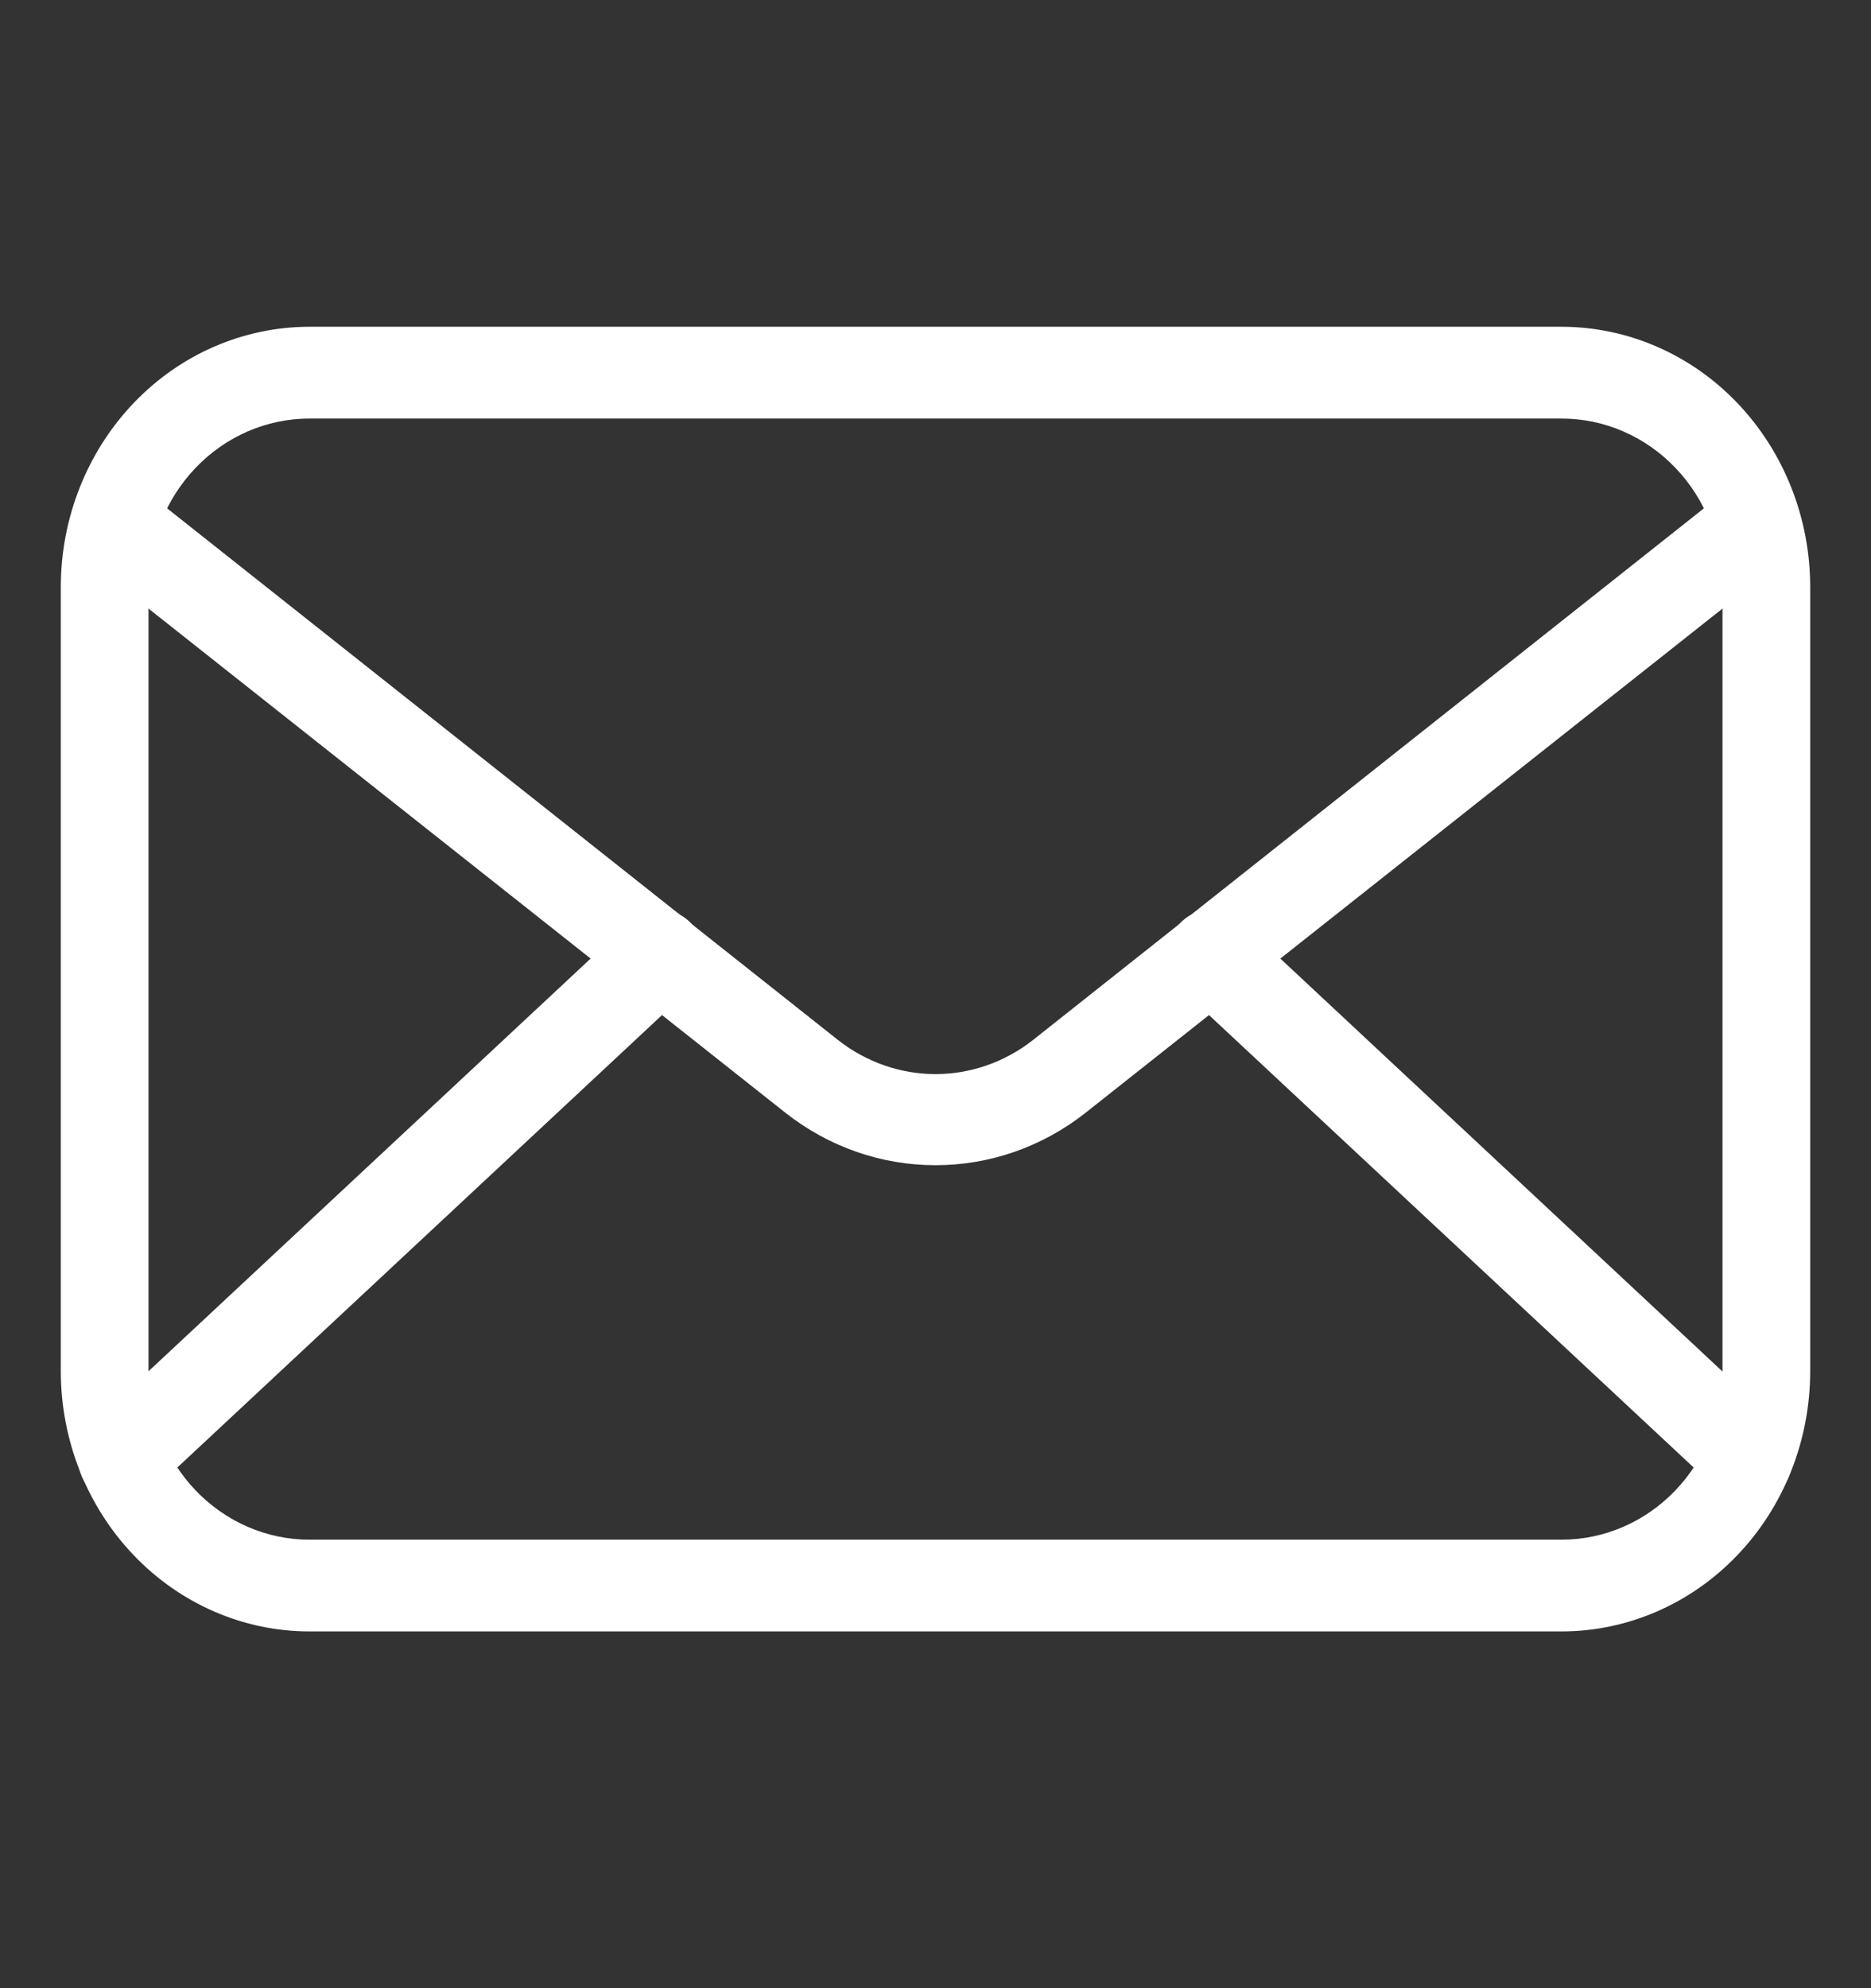 <svg width="32" height="34" viewBox="0 0 32 34" fill="none" xmlns="http://www.w3.org/2000/svg">
<rect x="0" y="0" width="32" height="34" fill="#333333" stroke="none"/>
<path d="M26.71 27.899H5.29C4.163 27.898 3.083 27.429 2.286 26.595C1.49 25.762 1.041 24.631 1.04 23.452V10.036C1.041 8.856 1.49 7.726 2.286 6.892C3.083 6.058 4.163 5.589 5.29 5.588H26.71C27.837 5.589 28.917 6.058 29.714 6.892C30.511 7.726 30.959 8.856 30.96 10.036V23.452C30.959 24.631 30.511 25.762 29.714 26.595C28.917 27.429 27.837 27.898 26.71 27.899ZM5.29 7.158C4.561 7.158 3.861 7.461 3.345 8.001C2.83 8.54 2.54 9.272 2.54 10.036V23.452C2.54 24.215 2.83 24.947 3.345 25.487C3.861 26.026 4.561 26.33 5.29 26.33H26.71C27.439 26.33 28.139 26.026 28.655 25.487C29.17 24.947 29.46 24.215 29.46 23.452V10.036C29.46 9.272 29.17 8.54 28.655 8.001C28.139 7.461 27.439 7.158 26.71 7.158H5.29Z" fill="white"/>
<path d="M16 19.926C15.075 19.927 14.174 19.613 13.435 19.031L1.76 9.79C1.678 9.73 1.608 9.652 1.554 9.563C1.501 9.473 1.466 9.373 1.45 9.269C1.434 9.165 1.439 9.059 1.464 8.956C1.488 8.854 1.532 8.758 1.593 8.674C1.654 8.59 1.73 8.519 1.818 8.467C1.905 8.414 2.002 8.381 2.102 8.368C2.202 8.356 2.303 8.365 2.4 8.394C2.497 8.423 2.587 8.473 2.665 8.54L14.34 17.791C14.819 18.165 15.402 18.368 16 18.368C16.598 18.368 17.181 18.165 17.66 17.791L29.335 8.54C29.413 8.473 29.503 8.423 29.6 8.394C29.697 8.365 29.798 8.356 29.898 8.368C29.998 8.381 30.095 8.414 30.182 8.467C30.27 8.519 30.346 8.59 30.407 8.674C30.468 8.758 30.512 8.854 30.537 8.956C30.561 9.059 30.566 9.165 30.55 9.269C30.535 9.373 30.499 9.473 30.446 9.563C30.392 9.652 30.323 9.73 30.24 9.79L18.565 19.031C17.826 19.613 16.925 19.927 16 19.926Z" fill="white"/>
<path d="M2.085 25.712C1.933 25.713 1.784 25.664 1.659 25.574C1.534 25.484 1.438 25.356 1.383 25.207C1.329 25.059 1.319 24.896 1.355 24.741C1.391 24.587 1.472 24.447 1.585 24.341L10.785 15.755C10.934 15.616 11.129 15.545 11.328 15.556C11.526 15.568 11.713 15.662 11.845 15.818C11.978 15.973 12.046 16.177 12.035 16.385C12.023 16.593 11.934 16.788 11.785 16.927L2.585 25.514C2.448 25.644 2.27 25.715 2.085 25.712ZM29.915 25.712C29.73 25.715 29.552 25.644 29.415 25.514L20.215 16.927C20.067 16.788 19.977 16.593 19.966 16.385C19.954 16.177 20.023 15.973 20.155 15.818C20.288 15.662 20.474 15.568 20.673 15.556C20.871 15.545 21.067 15.616 21.215 15.755L30.41 24.341C30.524 24.447 30.604 24.587 30.64 24.741C30.676 24.896 30.666 25.059 30.612 25.207C30.558 25.356 30.462 25.484 30.336 25.574C30.211 25.664 30.062 25.713 29.91 25.712H29.915Z" fill="white"/>
</svg>
